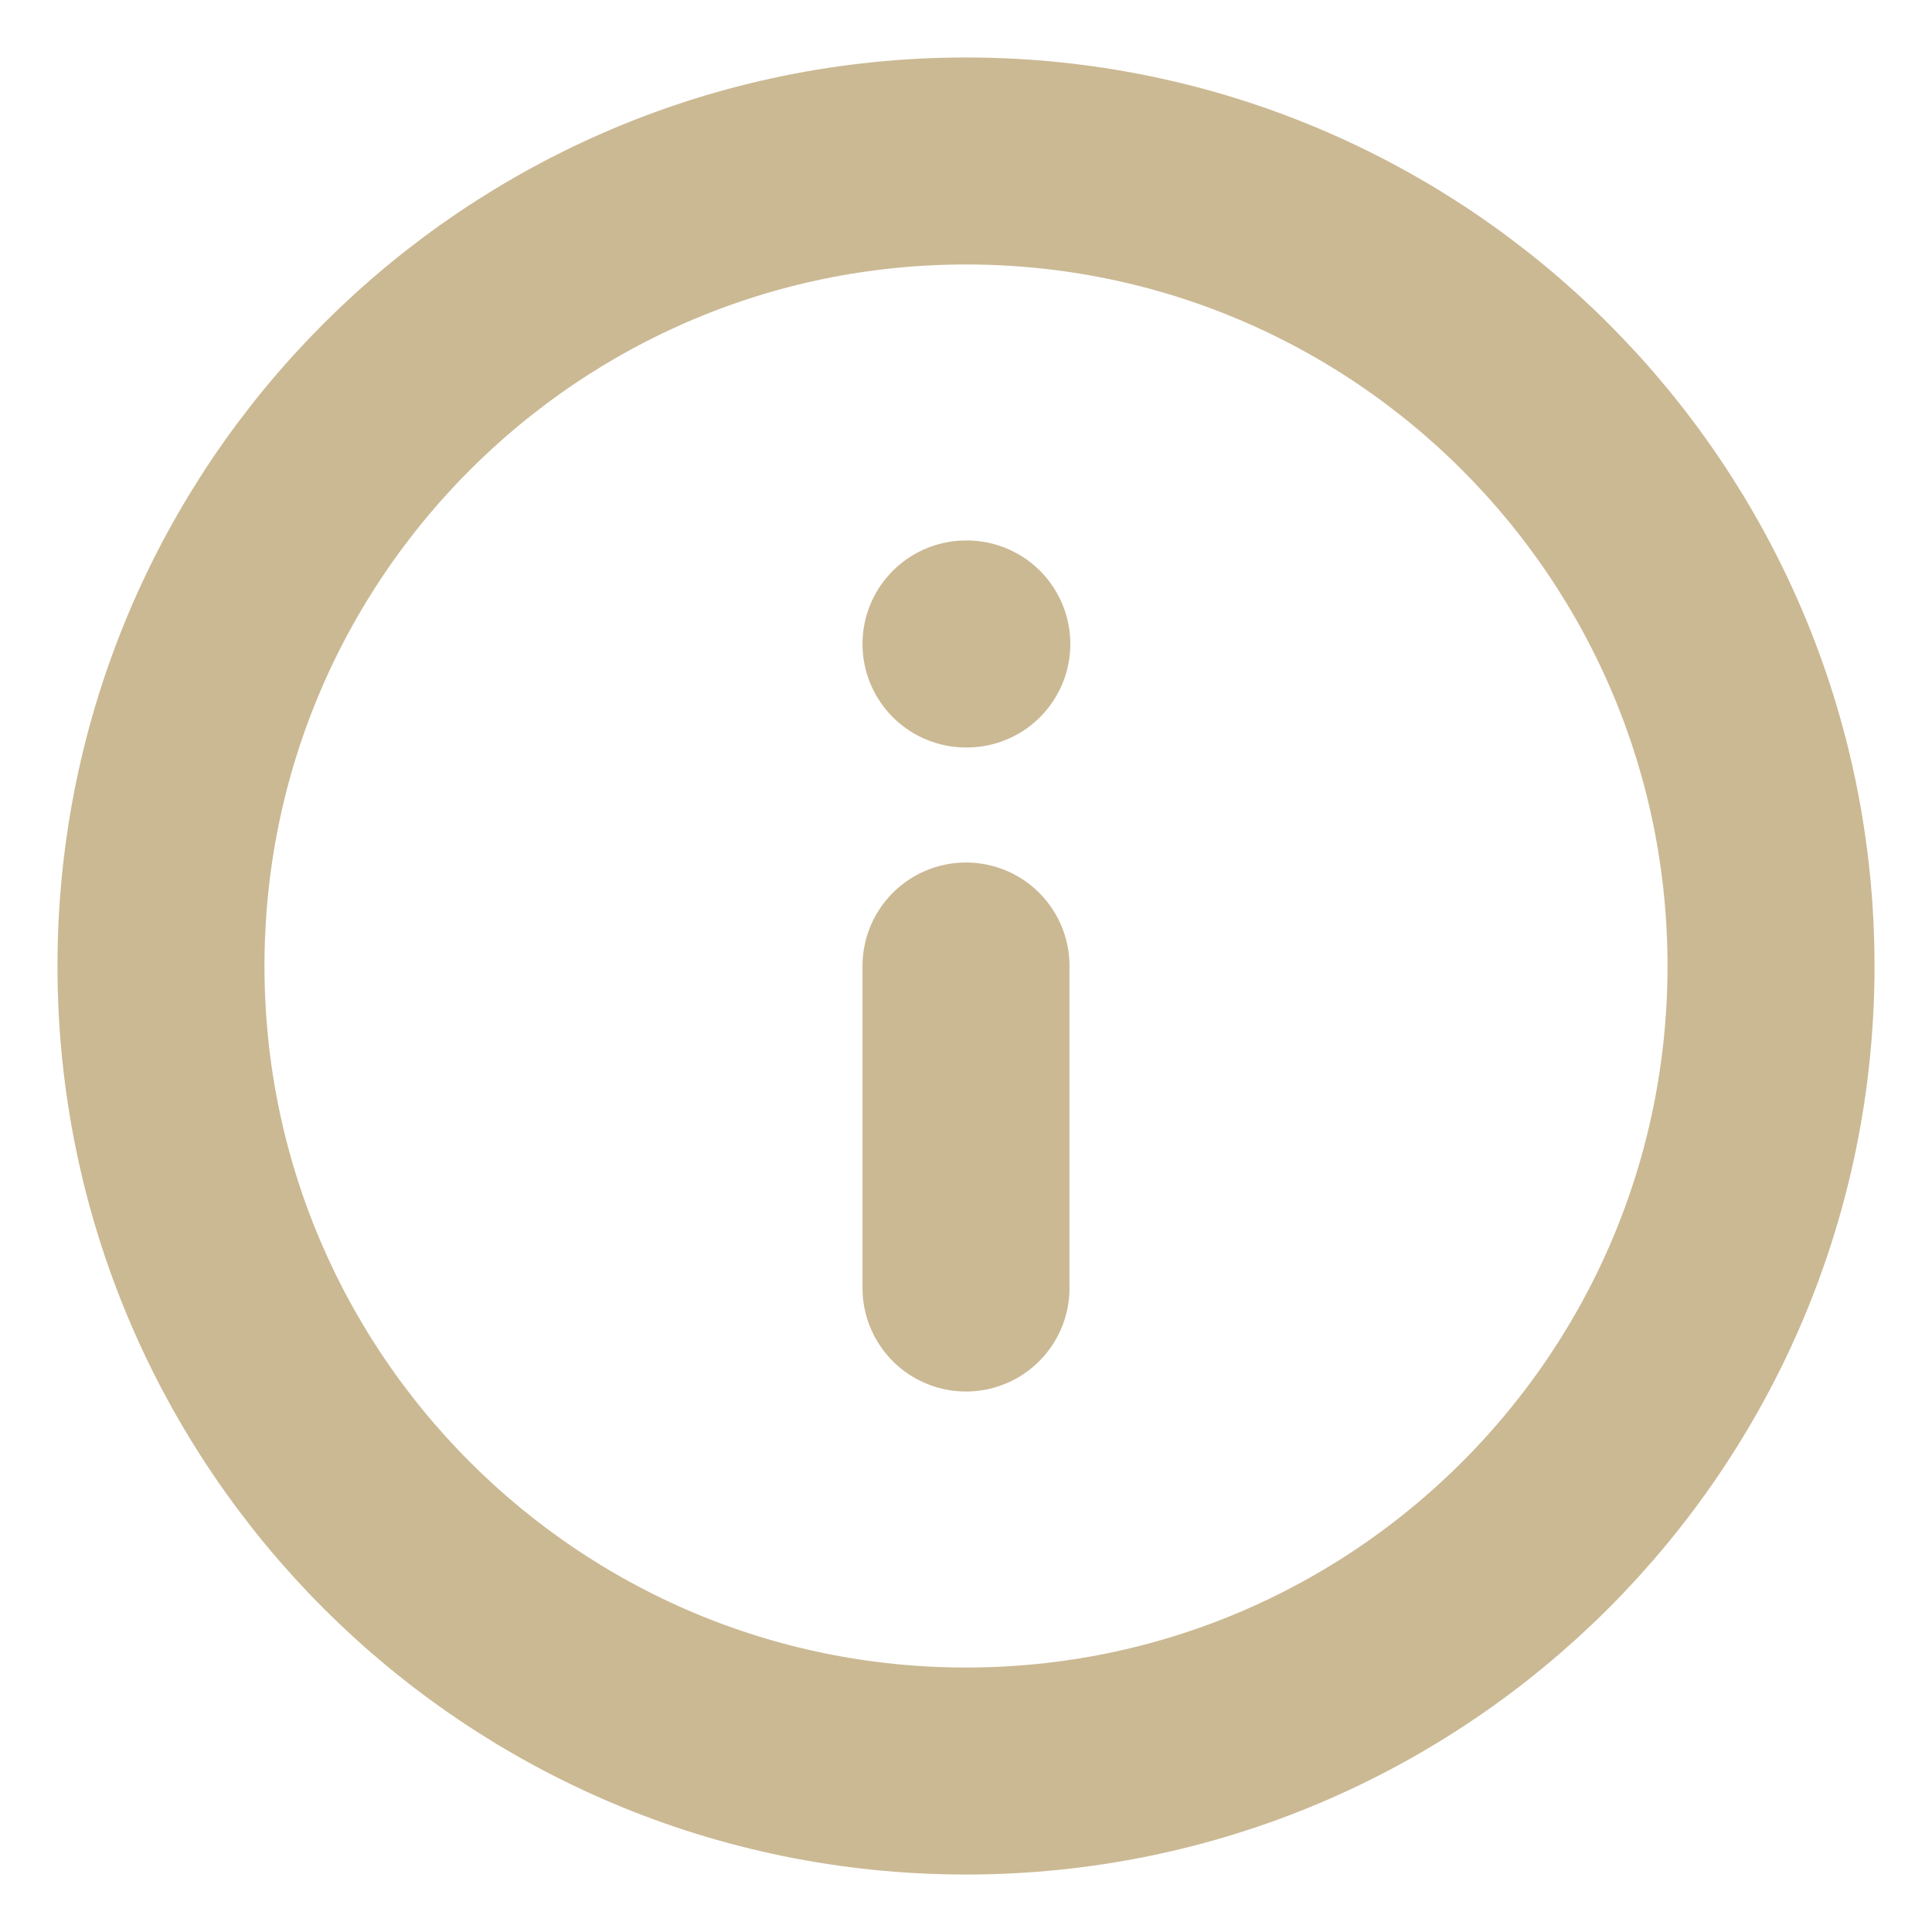 <svg width="28" height="28" viewBox="0 0 28 28" fill="none" xmlns="http://www.w3.org/2000/svg">
<g clip-path="url(#clip0_108_630)">
<path d="M14 18.667V14M14 9.333H14.012M25.667 14C25.667 20.443 20.443 25.667 14 25.667C7.557 25.667 2.333 20.443 2.333 14C2.333 7.557 7.557 2.333 14 2.333C20.443 2.333 25.667 7.557 25.667 14Z" stroke="#CBB994" stroke-width="3" stroke-linecap="round" stroke-linejoin="round"/>
</g>
<defs>
<clipPath id="clip0_108_630">
<rect width="28" height="28" fill="white"/>
</clipPath>
</defs>
</svg>
